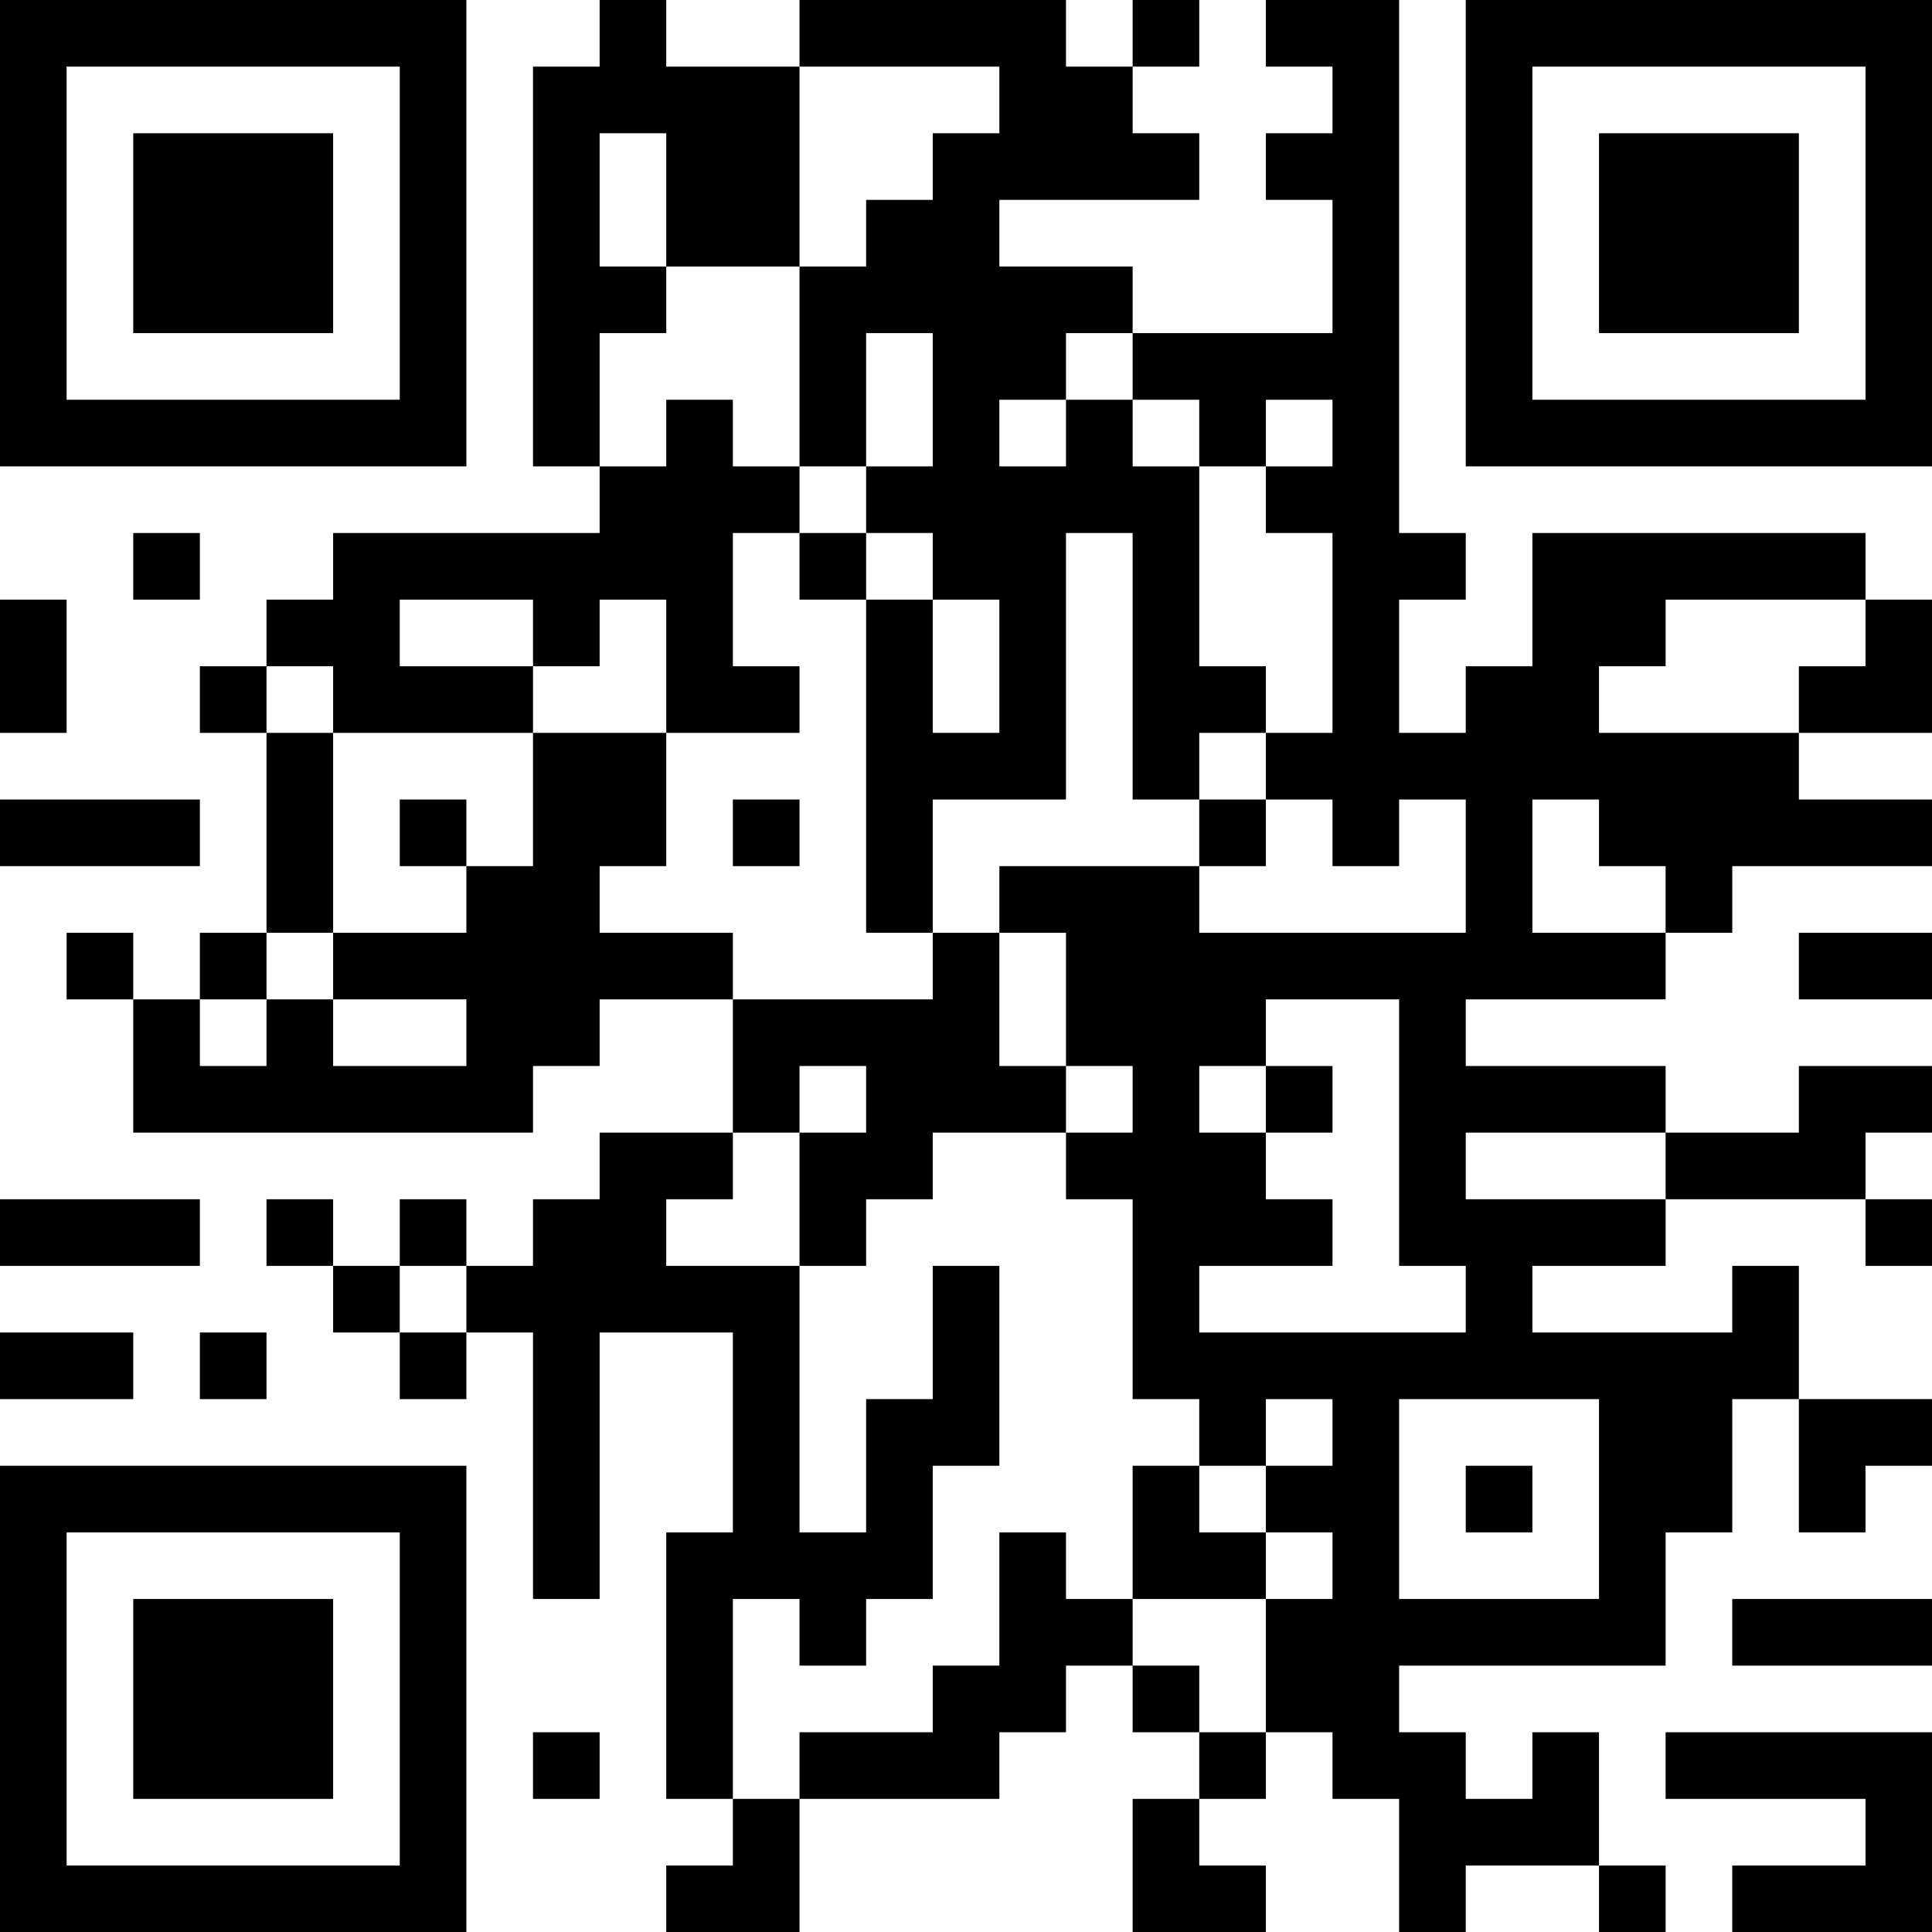 <?xml version="1.0" encoding="UTF-8"?>
<svg xmlns="http://www.w3.org/2000/svg" version="1.1" width="200" height="200" viewBox="0 0 200 200"><rect x="0" y="0" width="200" height="200" fill="#ffffff"/><g transform="scale(6.897)"><g transform="translate(0,0)"><path fill-rule="evenodd" d="M9 0L9 1L8 1L8 7L9 7L9 8L5 8L5 9L4 9L4 10L3 10L3 11L4 11L4 14L3 14L3 15L2 15L2 14L1 14L1 15L2 15L2 17L8 17L8 16L9 16L9 15L11 15L11 17L9 17L9 18L8 18L8 19L7 19L7 18L6 18L6 19L5 19L5 18L4 18L4 19L5 19L5 20L6 20L6 21L7 21L7 20L8 20L8 24L9 24L9 20L11 20L11 23L10 23L10 27L11 27L11 28L10 28L10 29L12 29L12 27L15 27L15 26L16 26L16 25L17 25L17 26L18 26L18 27L17 27L17 29L19 29L19 28L18 28L18 27L19 27L19 26L20 26L20 27L21 27L21 29L22 29L22 28L24 28L24 29L25 29L25 28L24 28L24 26L23 26L23 27L22 27L22 26L21 26L21 25L25 25L25 23L26 23L26 21L27 21L27 23L28 23L28 22L29 22L29 21L27 21L27 19L26 19L26 20L23 20L23 19L25 19L25 18L28 18L28 19L29 19L29 18L28 18L28 17L29 17L29 16L27 16L27 17L25 17L25 16L22 16L22 15L25 15L25 14L26 14L26 13L29 13L29 12L27 12L27 11L29 11L29 9L28 9L28 8L23 8L23 10L22 10L22 11L21 11L21 9L22 9L22 8L21 8L21 0L19 0L19 1L20 1L20 2L19 2L19 3L20 3L20 5L17 5L17 4L15 4L15 3L18 3L18 2L17 2L17 1L18 1L18 0L17 0L17 1L16 1L16 0L12 0L12 1L10 1L10 0ZM12 1L12 4L10 4L10 2L9 2L9 4L10 4L10 5L9 5L9 7L10 7L10 6L11 6L11 7L12 7L12 8L11 8L11 10L12 10L12 11L10 11L10 9L9 9L9 10L8 10L8 9L6 9L6 10L8 10L8 11L5 11L5 10L4 10L4 11L5 11L5 14L4 14L4 15L3 15L3 16L4 16L4 15L5 15L5 16L7 16L7 15L5 15L5 14L7 14L7 13L8 13L8 11L10 11L10 13L9 13L9 14L11 14L11 15L14 15L14 14L15 14L15 16L16 16L16 17L14 17L14 18L13 18L13 19L12 19L12 17L13 17L13 16L12 16L12 17L11 17L11 18L10 18L10 19L12 19L12 23L13 23L13 21L14 21L14 19L15 19L15 22L14 22L14 24L13 24L13 25L12 25L12 24L11 24L11 27L12 27L12 26L14 26L14 25L15 25L15 23L16 23L16 24L17 24L17 25L18 25L18 26L19 26L19 24L20 24L20 23L19 23L19 22L20 22L20 21L19 21L19 22L18 22L18 21L17 21L17 18L16 18L16 17L17 17L17 16L16 16L16 14L15 14L15 13L18 13L18 14L22 14L22 12L21 12L21 13L20 13L20 12L19 12L19 11L20 11L20 8L19 8L19 7L20 7L20 6L19 6L19 7L18 7L18 6L17 6L17 5L16 5L16 6L15 6L15 7L16 7L16 6L17 6L17 7L18 7L18 10L19 10L19 11L18 11L18 12L17 12L17 8L16 8L16 12L14 12L14 14L13 14L13 9L14 9L14 11L15 11L15 9L14 9L14 8L13 8L13 7L14 7L14 5L13 5L13 7L12 7L12 4L13 4L13 3L14 3L14 2L15 2L15 1ZM2 8L2 9L3 9L3 8ZM12 8L12 9L13 9L13 8ZM0 9L0 11L1 11L1 9ZM25 9L25 10L24 10L24 11L27 11L27 10L28 10L28 9ZM0 12L0 13L3 13L3 12ZM6 12L6 13L7 13L7 12ZM11 12L11 13L12 13L12 12ZM18 12L18 13L19 13L19 12ZM23 12L23 14L25 14L25 13L24 13L24 12ZM27 14L27 15L29 15L29 14ZM19 15L19 16L18 16L18 17L19 17L19 18L20 18L20 19L18 19L18 20L22 20L22 19L21 19L21 15ZM19 16L19 17L20 17L20 16ZM22 17L22 18L25 18L25 17ZM0 18L0 19L3 19L3 18ZM6 19L6 20L7 20L7 19ZM0 20L0 21L2 21L2 20ZM3 20L3 21L4 21L4 20ZM21 21L21 24L24 24L24 21ZM17 22L17 24L19 24L19 23L18 23L18 22ZM22 22L22 23L23 23L23 22ZM26 24L26 25L29 25L29 24ZM8 26L8 27L9 27L9 26ZM25 26L25 27L28 27L28 28L26 28L26 29L29 29L29 26ZM0 0L0 7L7 7L7 0ZM1 1L1 6L6 6L6 1ZM2 2L2 5L5 5L5 2ZM22 0L22 7L29 7L29 0ZM23 1L23 6L28 6L28 1ZM24 2L24 5L27 5L27 2ZM0 22L0 29L7 29L7 22ZM1 23L1 28L6 28L6 23ZM2 24L2 27L5 27L5 24Z" fill="#000000"/></g></g></svg>
